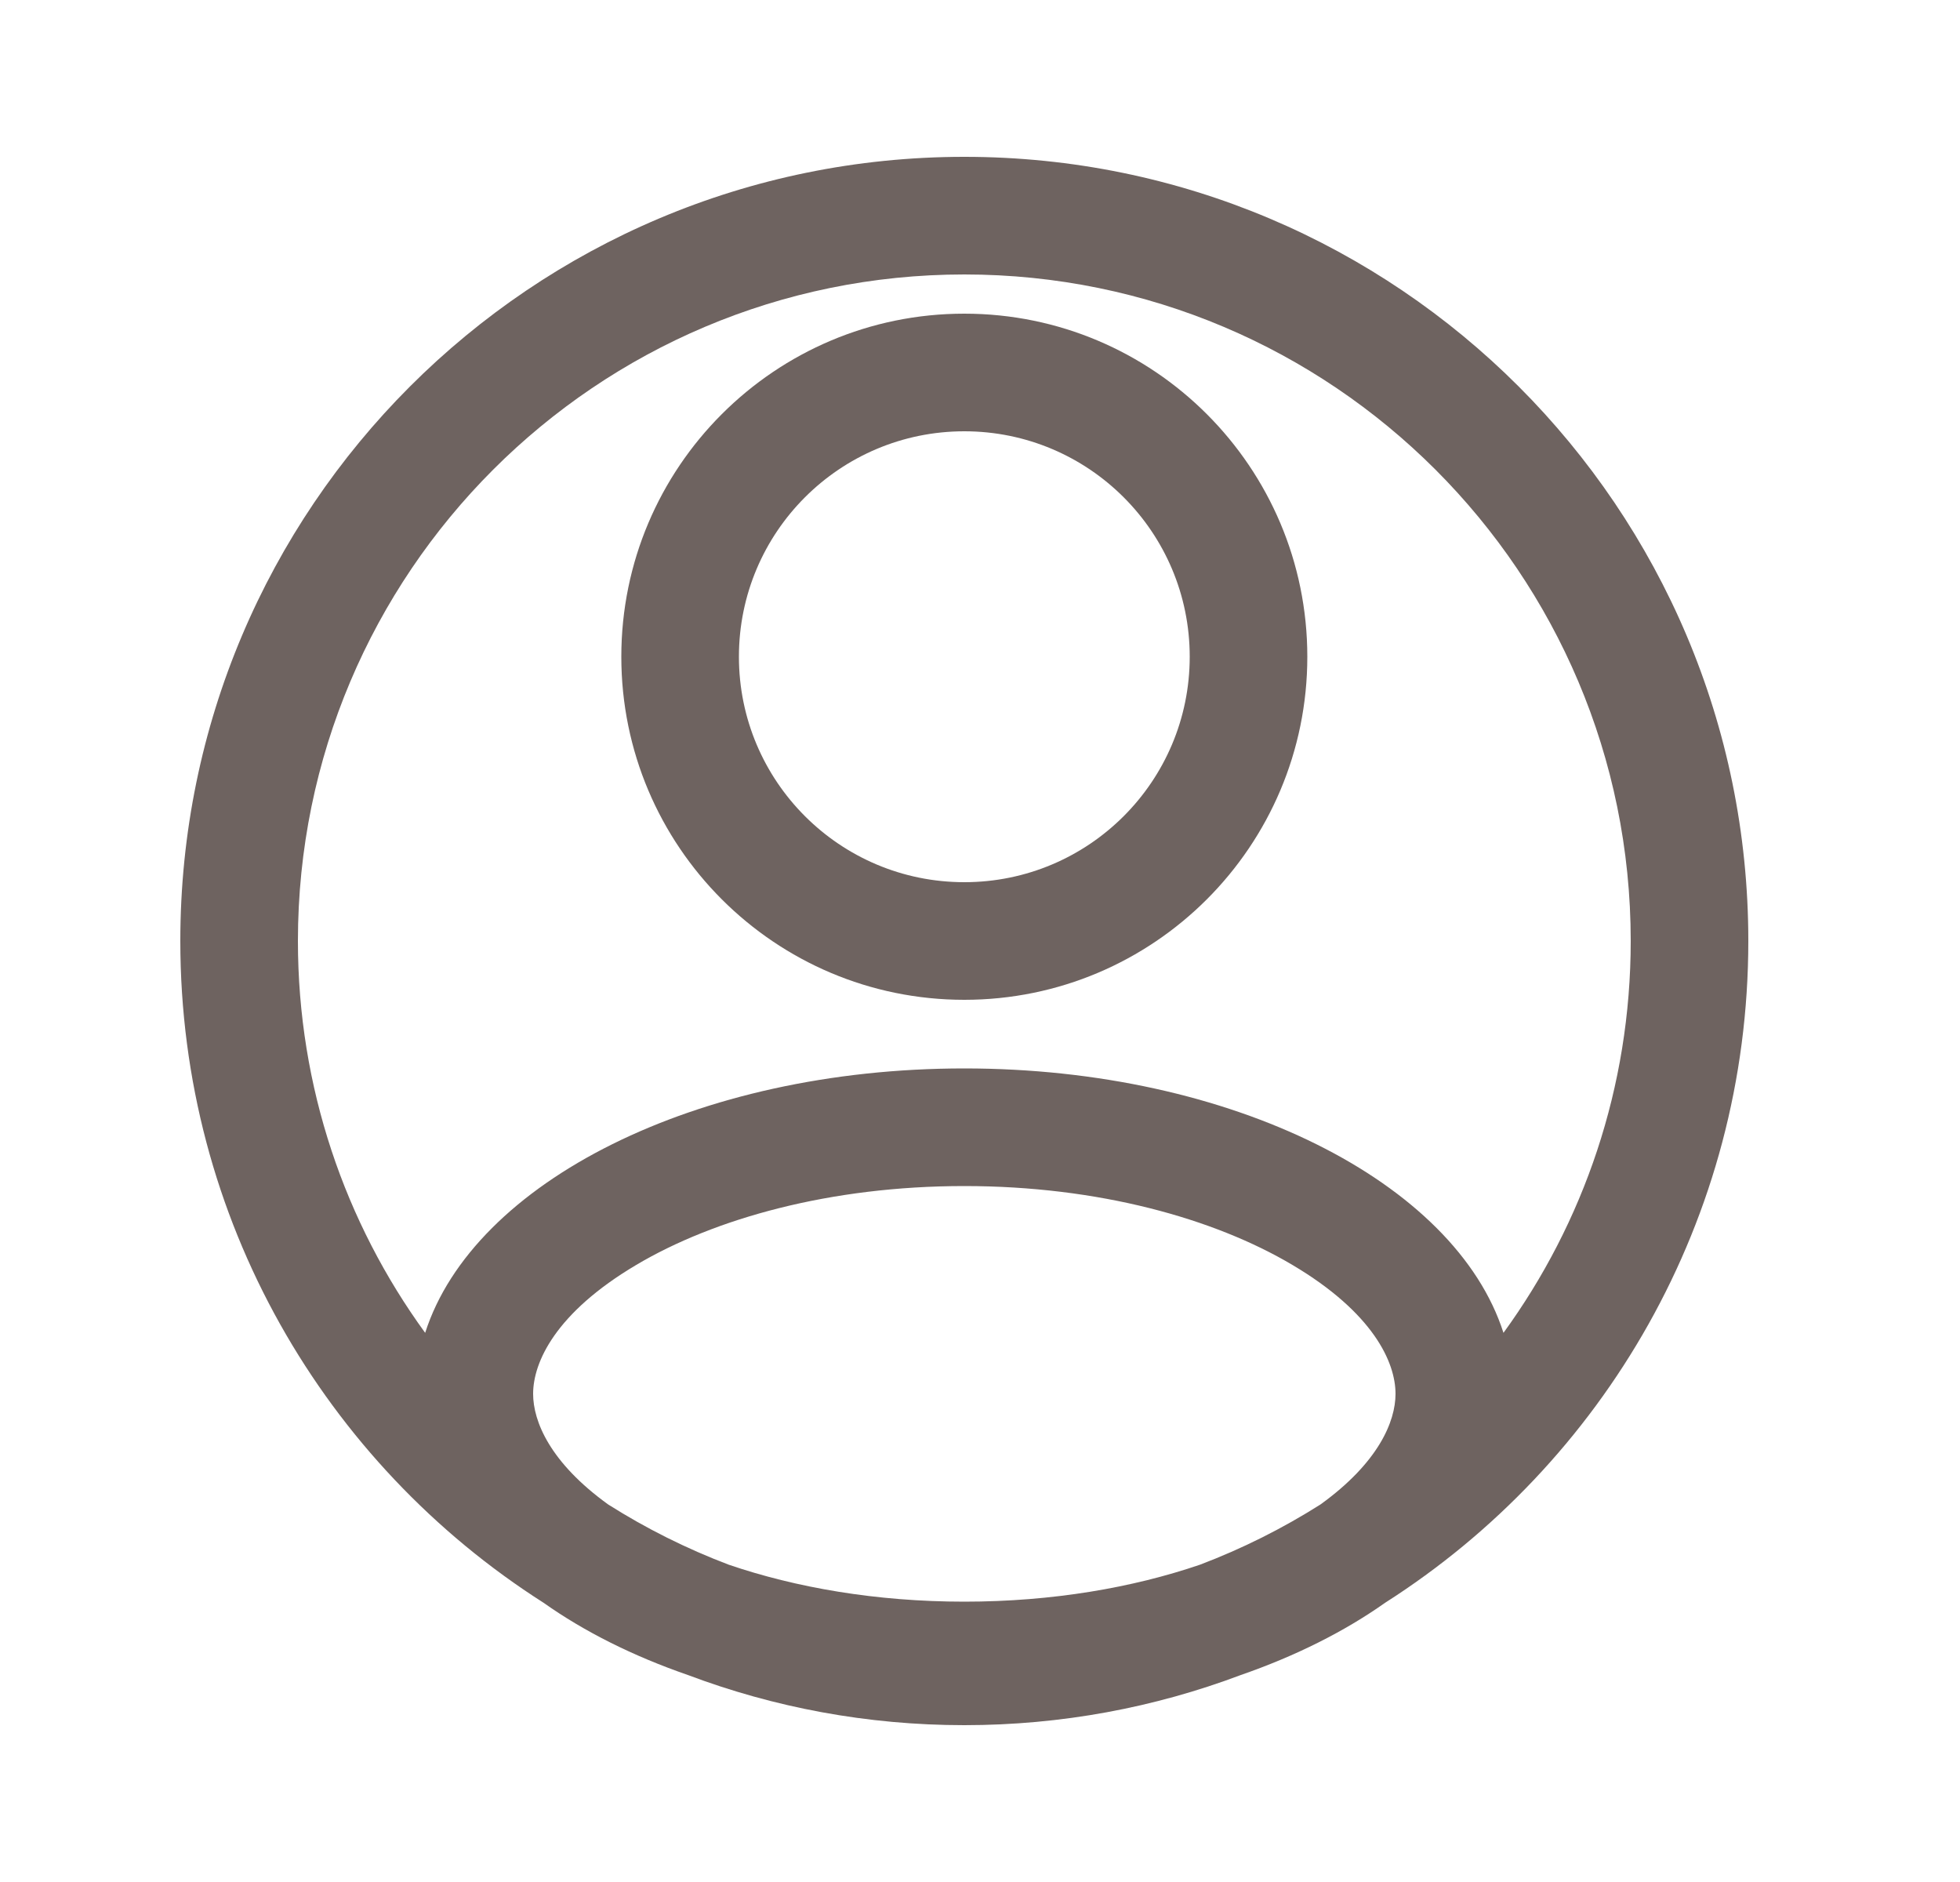 <svg width="25" height="24" viewBox="0 0 25 24" fill="none" xmlns="http://www.w3.org/2000/svg">
<path fill-rule="evenodd" clip-rule="evenodd" d="M12.3 12.75C14.716 12.75 16.675 10.791 16.675 8.375C16.675 5.959 14.716 4 12.3 4C9.884 4 7.925 5.959 7.925 8.375C7.925 10.791 9.884 12.75 12.3 12.75ZM12.3 11.25C13.888 11.25 15.175 9.963 15.175 8.375C15.175 6.787 13.888 5.5 12.3 5.5C10.712 5.5 9.425 6.787 9.425 8.375C9.425 9.963 10.712 11.25 12.3 11.25Z" fill="#6E6360"/>
<path fill-rule="evenodd" clip-rule="evenodd" d="M6.933 20.439C4.147 18.664 2.3 15.548 2.3 12C2.3 6.477 6.777 2 12.3 2C17.823 2 22.3 6.477 22.3 12C22.3 15.548 20.452 18.665 17.666 20.44C17.148 20.806 16.526 21.118 15.825 21.361C14.729 21.774 13.541 22 12.3 22C11.06 22 9.872 21.774 8.776 21.361C8.075 21.119 7.451 20.806 6.933 20.439ZM9.296 19.954C10.149 20.245 11.174 20.425 12.3 20.425C13.427 20.425 14.452 20.245 15.305 19.954C15.846 19.749 16.36 19.491 16.842 19.186C17.583 18.652 17.8 18.127 17.8 17.775C17.8 17.372 17.515 16.741 16.485 16.131C15.487 15.539 14.011 15.125 12.3 15.125C10.589 15.125 9.113 15.539 8.115 16.131C7.085 16.741 6.8 17.372 6.8 17.775C6.8 18.127 7.017 18.652 7.758 19.186C8.24 19.491 8.755 19.749 9.296 19.954ZM5.423 16.997C6.037 15.077 8.883 13.625 12.3 13.625C15.717 13.625 18.563 15.077 19.177 16.997C20.198 15.594 20.8 13.867 20.8 12C20.8 7.306 16.994 3.5 12.3 3.5C7.606 3.5 3.8 7.306 3.8 12C3.8 13.867 4.402 15.594 5.423 16.997Z" fill="#6E6360"/>
</svg>
